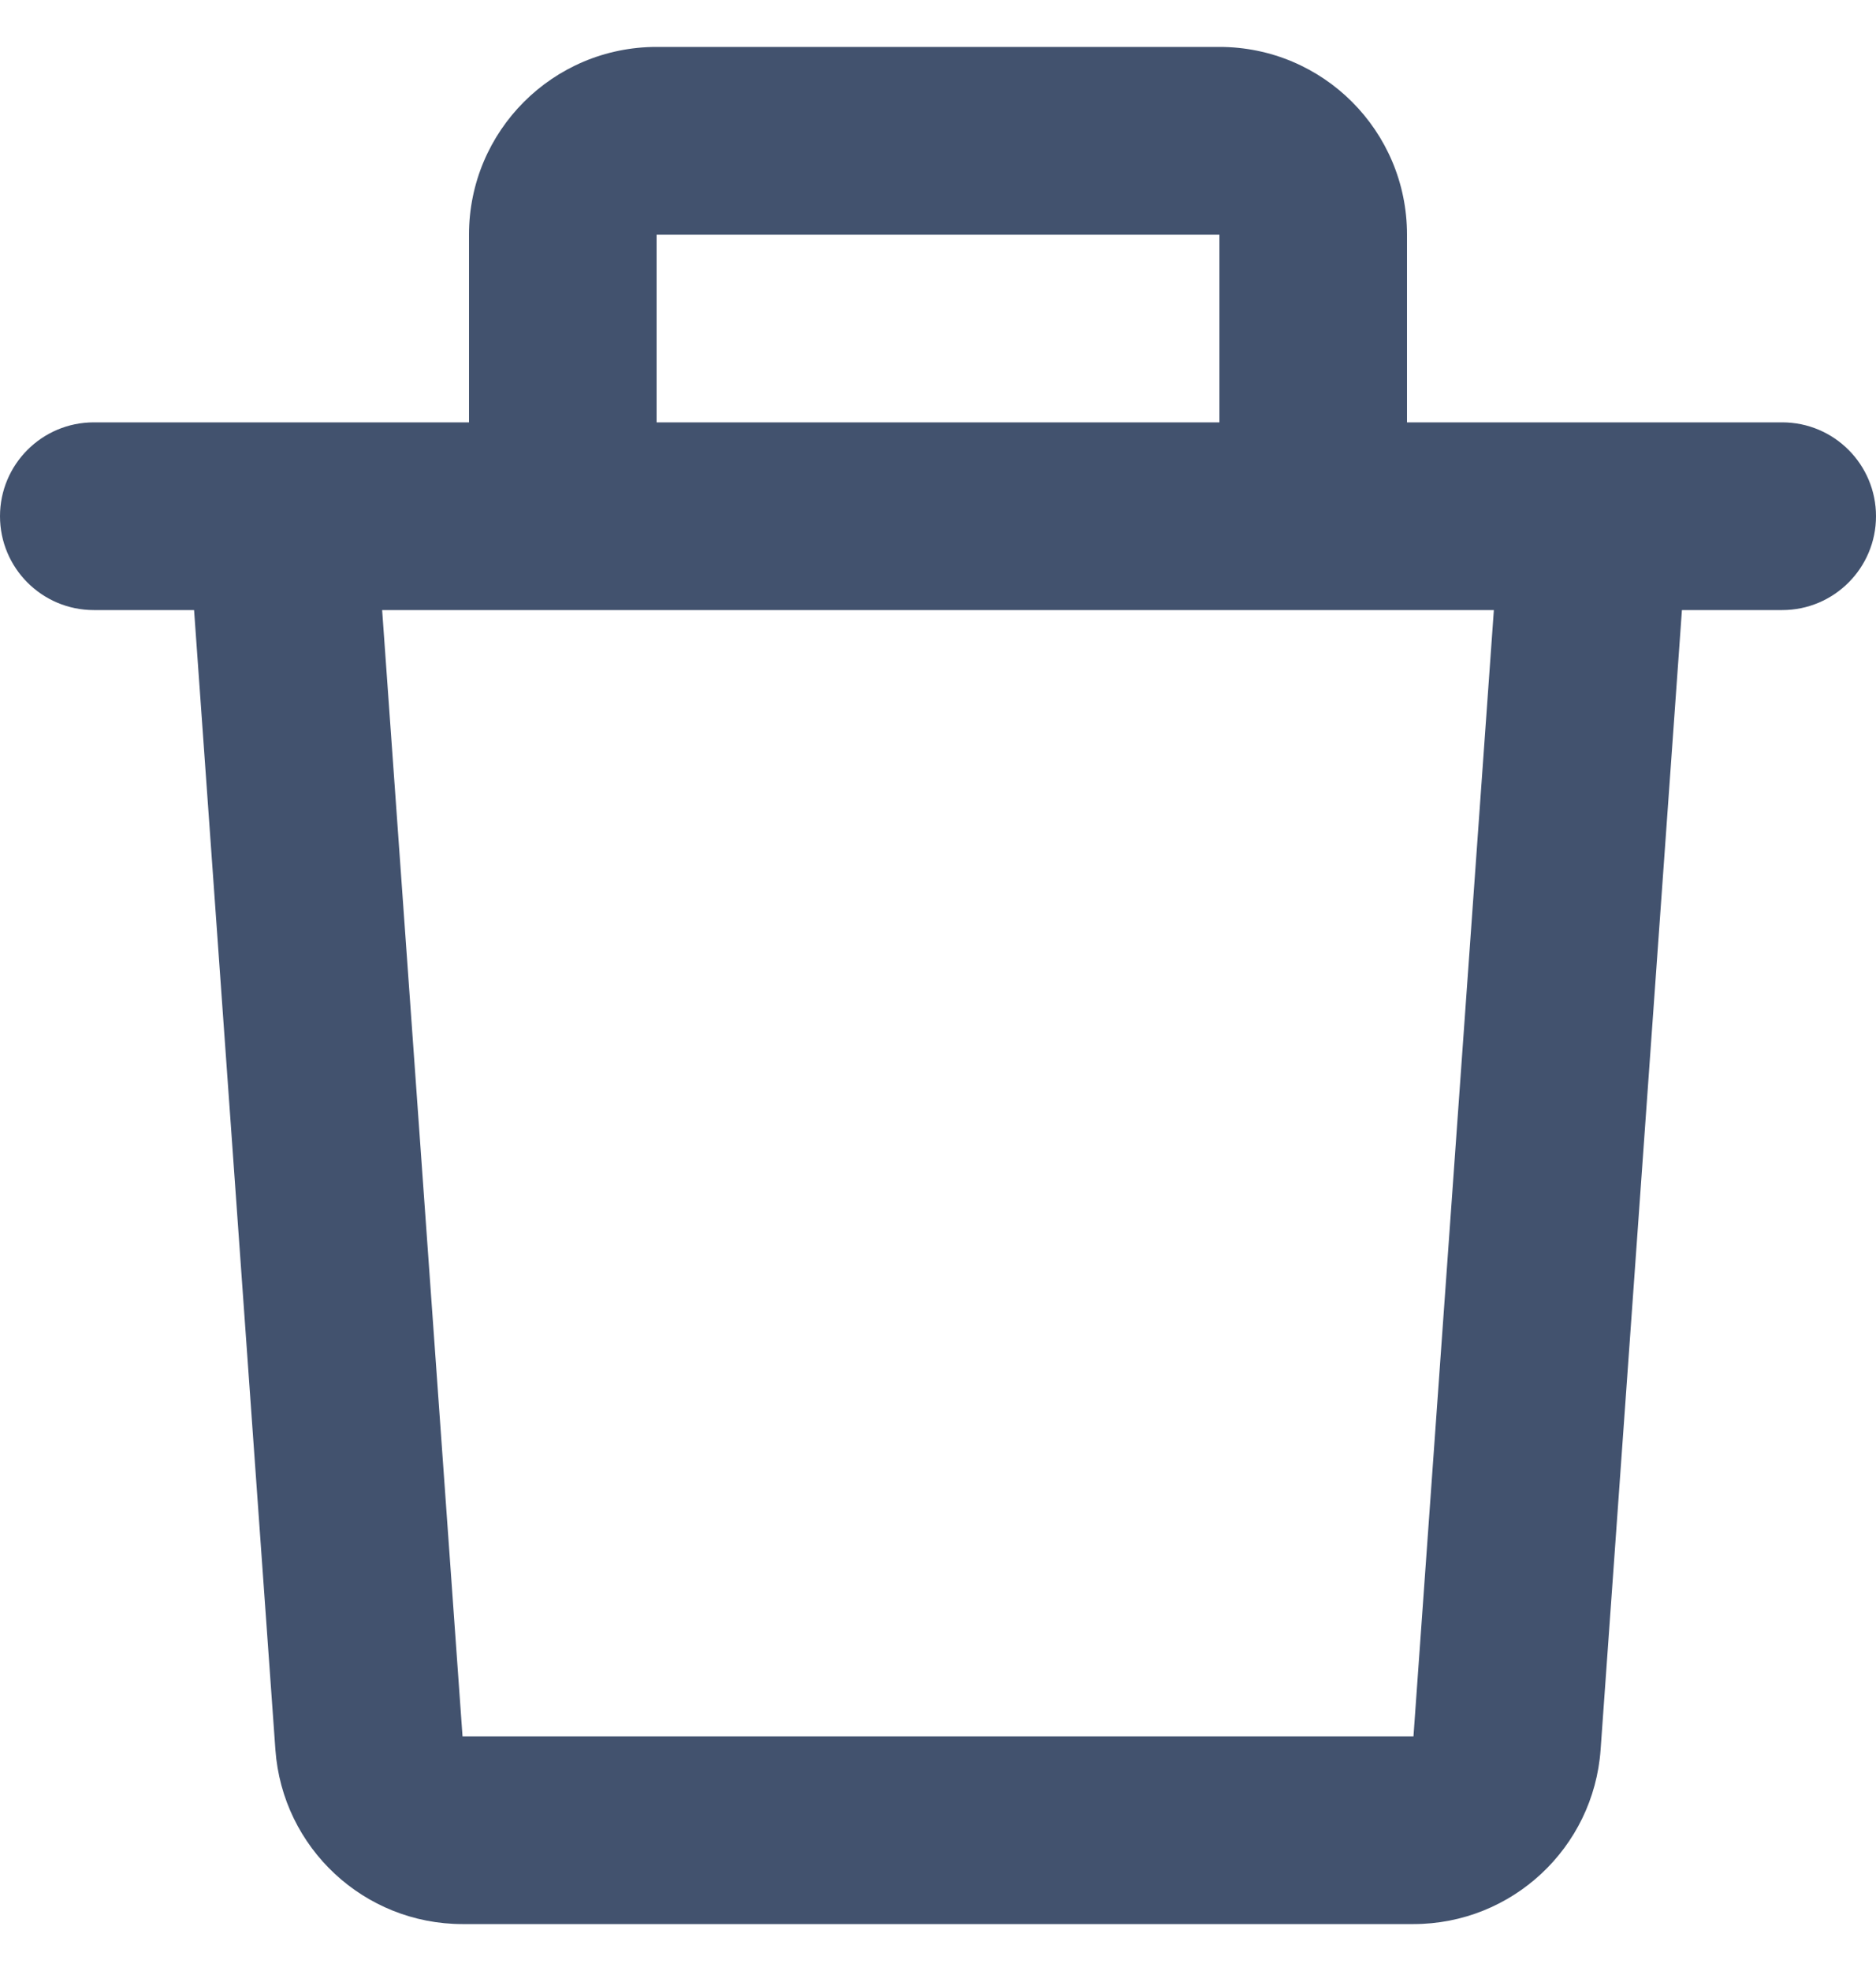 <svg width="20" height="21" viewBox="0 0 20 21" fill="none" xmlns="http://www.w3.org/2000/svg">
<path d="M5 2.5C5 1.395 5.895 0.5 7 0.5H13C14.105 0.5 15 1.395 15 2.5V4.5H16.99C16.996 4.5 17.002 4.5 17.008 4.5H19C19.552 4.5 20 4.948 20 5.5C20 6.052 19.552 6.5 19 6.5H17.931L17.064 18.642C16.989 19.689 16.118 20.5 15.069 20.5H4.931C3.882 20.5 3.011 19.689 2.936 18.642L2.069 6.5H1C0.448 6.5 0 6.052 0 5.5C0 4.948 0.448 4.5 1 4.5H2.992C2.998 4.5 3.004 4.5 3.01 4.5H5V2.5ZM7 4.5H13V2.5H7V4.5ZM4.074 6.5L4.931 18.5H15.069L15.926 6.5H4.074Z" fill="#42526E"/>
</svg>
